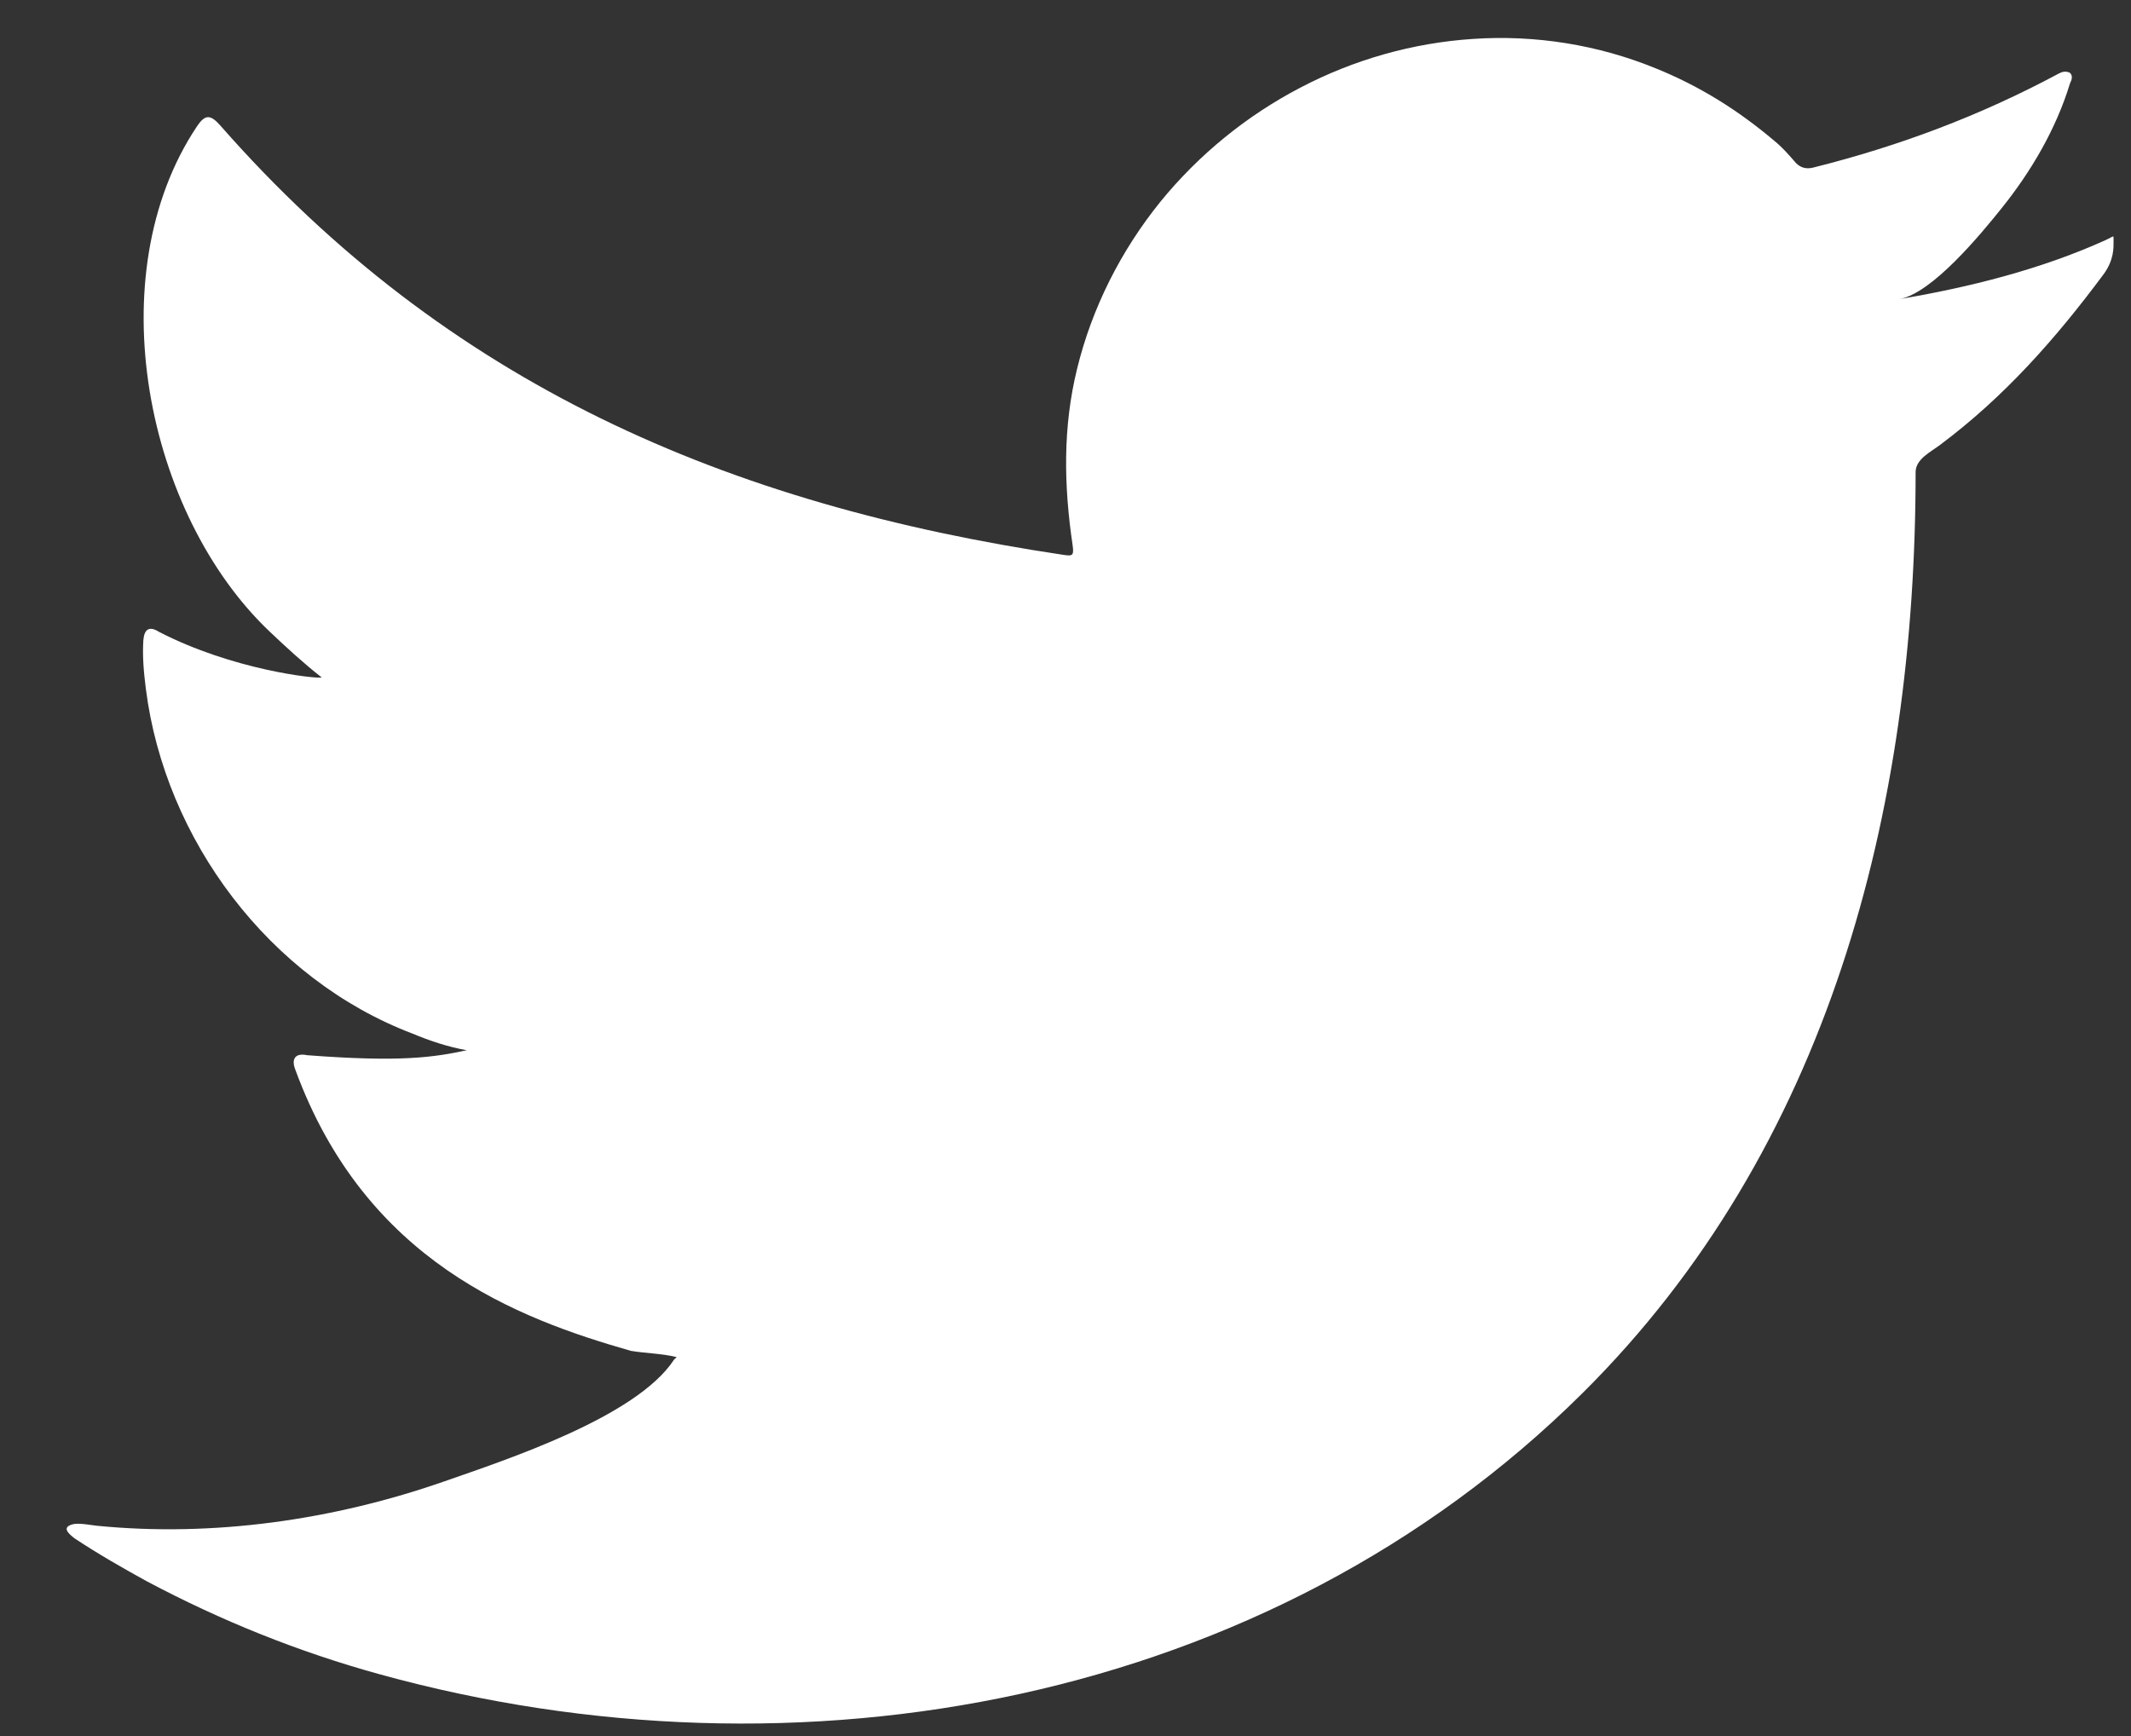<?xml version="1.0" encoding="UTF-8"?>
<svg width="27px" height="22px" viewBox="0 0 27 22" version="1.1" xmlns="http://www.w3.org/2000/svg" xmlns:xlink="http://www.w3.org/1999/xlink">
    <rect x="0" y="0" width="27" height="22" fill="#333333" stroke="none"/>
    <!-- Generator: sketchtool 50.2 (55047) - http://www.bohemiancoding.com/sketch -->
    <title>DC12B11E-FCD6-4E9E-8F93-14CEED9A5D60</title>
    <desc>Created with sketchtool.</desc>
    <defs></defs>
    <g id="Home-Page-Copy" stroke="none" stroke-width="1" fill="none" fill-rule="evenodd">
        <g id="ST-Clair_Home" transform="translate(-1421, -8436)" fill="#FFFFFF">
            <g id="Footer" transform="translate(0, 7930)">
                <g id="Social" transform="translate(1375, 504)">
                    <path d="M72.682,5.041 C71.859,5.414 70.951,5.641 70.063,5.791 C70.483,5.719 71.107,4.954 71.355,4.646 C71.734,4.175 72.05,3.637 72.227,3.057 C72.25,3.012 72.268,2.955 72.222,2.92 C72.165,2.898 72.128,2.91 72.083,2.933 C71.091,3.465 70.064,3.851 68.972,4.124 C68.881,4.146 68.814,4.124 68.756,4.067 C68.667,3.964 68.582,3.867 68.485,3.788 C68.025,3.398 67.533,3.09 66.978,2.866 C66.248,2.567 65.451,2.44 64.666,2.493 C63.9,2.543 63.151,2.756 62.473,3.112 C61.793,3.467 61.187,3.961 60.702,4.557 C60.203,5.174 59.835,5.902 59.647,6.673 C59.464,7.418 59.479,8.156 59.59,8.908 C59.607,9.033 59.595,9.05 59.484,9.033 C55.209,8.397 51.666,6.867 48.791,3.59 C48.665,3.448 48.598,3.448 48.495,3.602 C47.237,5.487 47.847,8.518 49.42,10.007 C49.629,10.205 49.845,10.404 50.077,10.586 C49.992,10.603 48.946,10.488 48.014,10.007 C47.889,9.928 47.827,9.975 47.816,10.116 C47.804,10.32 47.82,10.507 47.848,10.729 C48.09,12.641 49.414,14.41 51.228,15.099 C51.443,15.189 51.681,15.269 51.914,15.309 C51.5,15.399 51.074,15.463 49.89,15.372 C49.743,15.341 49.686,15.417 49.743,15.559 C50.634,17.985 52.555,18.708 53.994,19.119 C54.187,19.151 54.38,19.151 54.573,19.198 C54.561,19.215 54.551,19.215 54.539,19.232 C54.062,19.96 52.406,20.501 51.635,20.771 C50.234,21.261 48.706,21.482 47.225,21.335 C46.988,21.3 46.938,21.303 46.873,21.335 C46.808,21.376 46.865,21.432 46.942,21.493 C47.243,21.693 47.548,21.867 47.86,22.039 C48.801,22.539 49.782,22.934 50.809,23.217 C56.106,24.681 62.073,23.605 66.052,19.653 C69.175,16.551 70.271,12.27 70.271,7.983 C70.271,7.815 70.469,7.725 70.586,7.634 C71.4,7.024 72.044,6.294 72.651,5.478 C72.787,5.295 72.779,5.131 72.779,5.065 L72.779,5.041 C72.779,4.973 72.787,4.993 72.682,5.041" id="Twitter-icon"></path>
                </g>
            </g>
        </g>
    </g>
</svg>